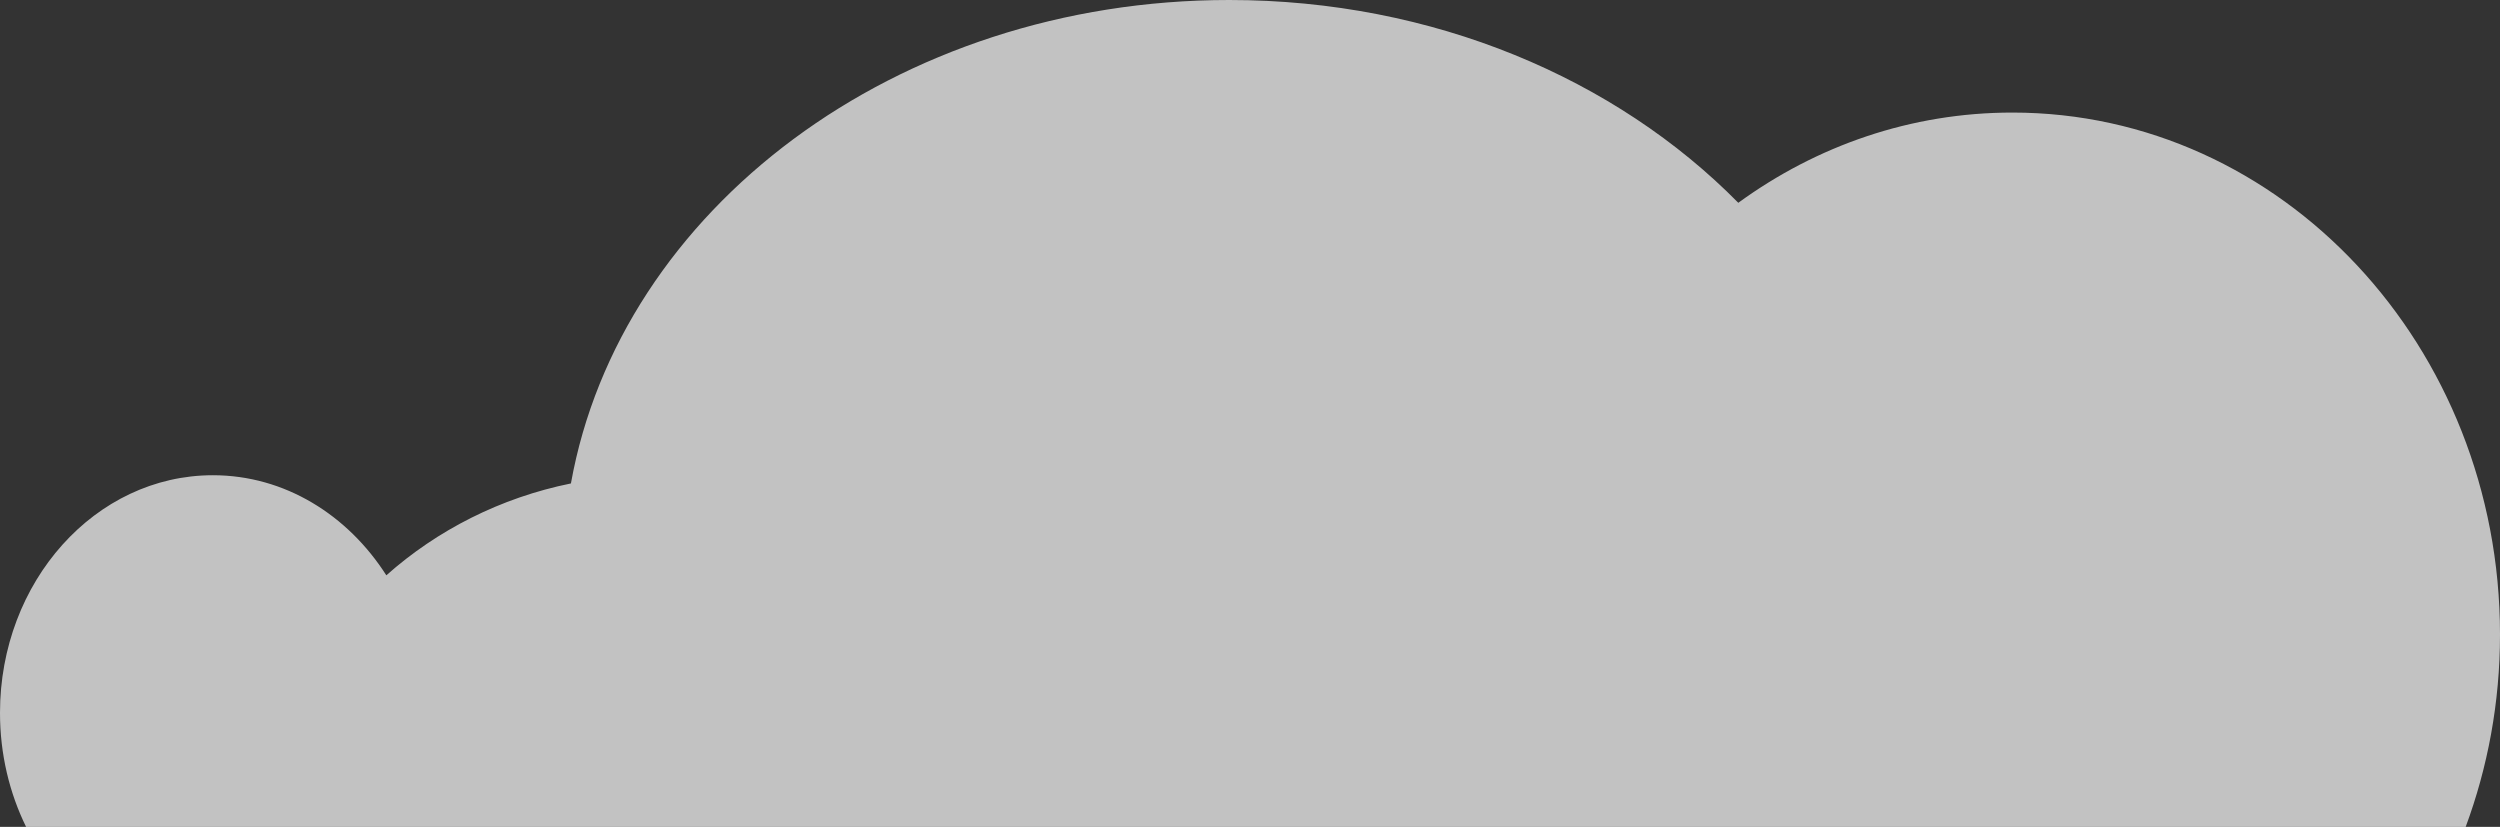 <?xml version="1.0" encoding="utf-8"?>
<!-- Generator: Adobe Illustrator 15.1.0, SVG Export Plug-In . SVG Version: 6.00 Build 0)  -->
<!DOCTYPE svg PUBLIC "-//W3C//DTD SVG 1.1//EN" "http://www.w3.org/Graphics/SVG/1.1/DTD/svg11.dtd">
<svg version="1.1" id="Calque_1" xmlns="http://www.w3.org/2000/svg" xmlns:xlink="http://www.w3.org/1999/xlink" x="0px" y="0px"
	 width="182px" height="60.195px" viewBox="0 0 182 60.195" enable-background="new 0 0 182 60.195" xml:space="preserve">
<rect x="0" y="0" width="182" height="60.195" fill="#333333" stroke="none"/>
<path opacity="0.7" fill="#FFFFFF" d="M1.899,60.195C0.689,57.731,0,54.904,0,51.896c0-9.554,6.939-17.299,15.5-17.299
	c5.213,0,9.814,2.882,12.625,7.286c3.701-3.29,8.314-5.648,13.438-6.688C45.132,15.265,65.229,0,89.489,0
	c14.867,0,28.164,5.738,37.059,14.764c5.687-4.144,12.554-6.569,19.952-6.569c19.606,0,35.5,17.013,35.5,38
	c0,4.945-0.893,9.666-2.498,14H1.899z"/>
</svg>
